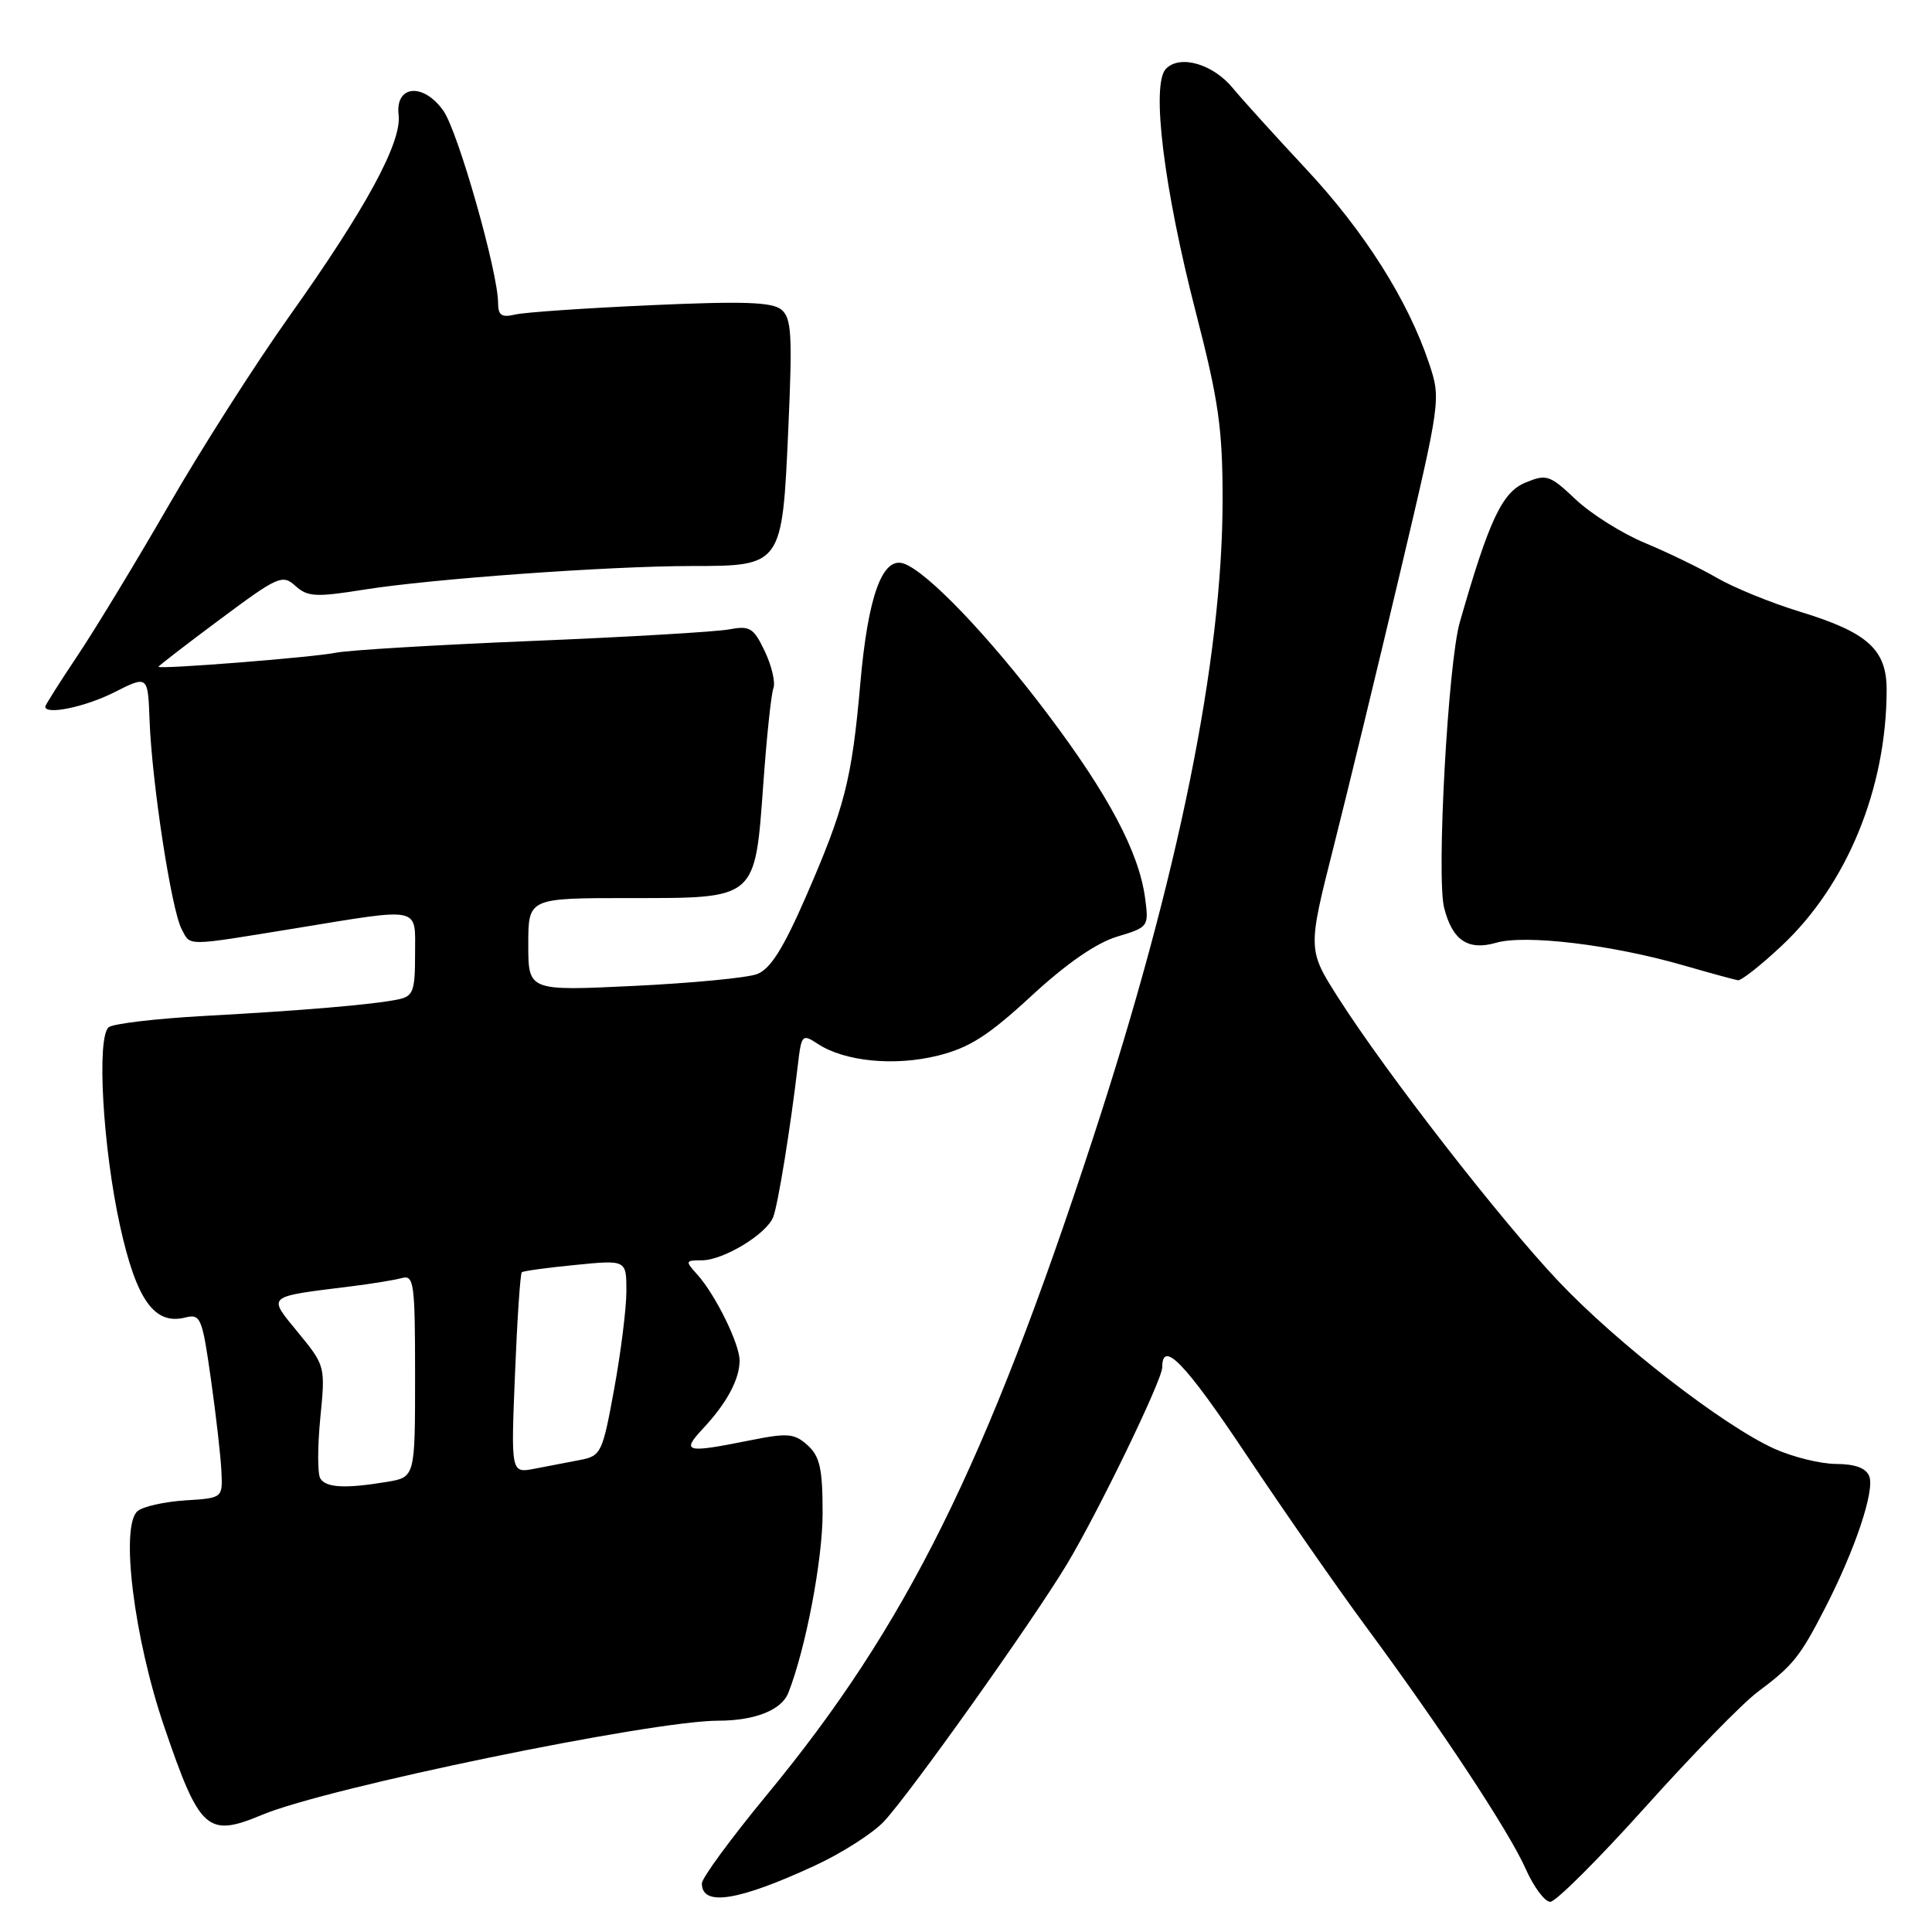 <?xml version="1.0" encoding="UTF-8" standalone="no"?>
<!DOCTYPE svg PUBLIC "-//W3C//DTD SVG 1.1//EN" "http://www.w3.org/Graphics/SVG/1.1/DTD/svg11.dtd" >
<svg xmlns="http://www.w3.org/2000/svg" xmlns:xlink="http://www.w3.org/1999/xlink" version="1.1" viewBox="0 0 256 256">
 <g >
 <path fill="currentColor"
d=" M 108.00 247.19 C 111.58 245.53 115.69 242.90 117.14 241.34 C 120.71 237.49 136.73 214.96 141.34 207.32 C 145.49 200.43 154.00 182.86 154.00 181.19 C 154.00 177.45 157.02 180.58 165.12 192.72 C 170.18 200.30 177.31 210.55 180.97 215.50 C 190.92 228.97 199.99 242.72 202.16 247.63 C 203.22 250.03 204.69 252.00 205.42 252.00 C 206.15 252.00 211.81 246.35 218.01 239.45 C 224.21 232.54 230.90 225.68 232.89 224.20 C 237.61 220.67 238.51 219.55 241.87 213.00 C 245.83 205.29 248.42 197.54 247.69 195.62 C 247.27 194.53 245.83 193.99 243.28 193.98 C 241.20 193.97 237.51 193.05 235.08 191.95 C 228.29 188.87 214.28 178.00 206.50 169.77 C 198.74 161.56 183.75 142.26 177.38 132.29 C 173.26 125.83 173.26 125.83 176.72 112.17 C 178.62 104.65 182.60 88.24 185.56 75.71 C 190.90 53.11 190.93 52.87 189.38 48.21 C 186.60 39.84 180.81 30.69 173.07 22.40 C 168.91 17.94 164.54 13.12 163.37 11.69 C 160.73 8.47 156.35 7.20 154.49 9.12 C 152.51 11.17 154.21 24.97 158.48 41.49 C 161.47 53.08 162.00 56.76 162.00 66.18 C 162.00 87.35 156.15 116.20 144.87 150.68 C 130.65 194.17 120.07 215.49 101.57 237.88 C 96.86 243.59 93.00 248.85 93.00 249.56 C 93.00 252.66 97.82 251.90 108.00 247.19 Z  M 34.74 240.47 C 43.33 236.87 86.35 228.00 95.18 228.00 C 100.01 228.00 103.55 226.60 104.45 224.33 C 106.75 218.51 109.00 206.71 109.00 200.50 C 109.00 194.60 108.64 192.99 107.02 191.51 C 105.25 189.92 104.40 189.85 99.35 190.86 C 90.79 192.58 90.22 192.43 93.19 189.25 C 96.31 185.91 98.00 182.75 98.00 180.28 C 98.00 178.06 94.78 171.52 92.39 168.88 C 90.77 167.09 90.80 167.00 92.98 167.00 C 95.85 167.00 101.59 163.52 102.46 161.25 C 103.10 159.56 104.73 149.54 105.71 141.20 C 106.19 137.06 106.29 136.96 108.38 138.33 C 111.93 140.66 118.53 141.30 124.26 139.88 C 128.44 138.84 130.94 137.25 136.65 131.98 C 141.31 127.67 145.27 124.94 148.02 124.11 C 152.18 122.86 152.24 122.79 151.73 118.99 C 150.91 112.90 146.88 105.30 138.73 94.50 C 131.01 84.27 122.87 75.76 119.76 74.68 C 116.93 73.69 115.01 78.98 114.00 90.53 C 112.87 103.34 111.95 106.94 106.78 118.83 C 103.79 125.68 102.08 128.40 100.32 129.07 C 99.01 129.57 91.65 130.27 83.97 130.64 C 70.00 131.31 70.00 131.31 70.00 125.15 C 70.00 119.00 70.00 119.00 83.35 119.00 C 100.37 119.00 100.02 119.29 101.15 103.76 C 101.59 97.60 102.19 91.94 102.48 91.19 C 102.77 90.43 102.26 88.24 101.35 86.32 C 99.85 83.17 99.37 82.88 96.59 83.40 C 94.89 83.72 83.15 84.41 70.50 84.93 C 57.85 85.45 46.15 86.15 44.50 86.49 C 41.43 87.11 21.00 88.72 21.00 88.35 C 21.00 88.23 24.67 85.40 29.16 82.06 C 36.85 76.33 37.43 76.08 39.15 77.64 C 40.76 79.09 41.84 79.15 48.24 78.13 C 57.17 76.70 80.66 75.01 91.64 75.00 C 103.62 75.00 103.65 74.96 104.45 56.92 C 105.01 44.37 104.89 42.15 103.54 41.03 C 102.32 40.02 98.51 39.89 86.24 40.44 C 77.58 40.83 69.49 41.38 68.25 41.68 C 66.47 42.10 66.00 41.79 66.00 40.15 C 66.00 36.09 60.70 17.45 58.76 14.69 C 56.10 10.92 52.35 11.26 52.82 15.23 C 53.24 18.87 48.50 27.61 38.30 41.96 C 33.79 48.31 26.60 59.58 22.33 67.00 C 18.05 74.42 12.62 83.37 10.27 86.88 C 7.92 90.39 6.00 93.43 6.00 93.63 C 6.00 94.78 11.28 93.68 15.13 91.74 C 19.60 89.48 19.60 89.48 19.82 95.49 C 20.14 103.82 22.72 120.61 24.08 123.14 C 25.28 125.40 24.44 125.40 39.00 123.03 C 56.00 120.25 55.00 120.04 55.00 126.34 C 55.00 131.37 54.76 132.01 52.75 132.43 C 49.47 133.11 40.09 133.91 27.00 134.62 C 20.68 134.97 15.01 135.64 14.41 136.11 C 12.78 137.41 13.62 152.10 15.92 162.50 C 18.08 172.26 20.46 175.60 24.54 174.58 C 26.58 174.07 26.79 174.56 27.95 182.77 C 28.63 187.57 29.26 193.07 29.34 195.00 C 29.50 198.50 29.50 198.50 24.53 198.81 C 21.79 198.99 18.96 199.62 18.24 200.22 C 15.90 202.15 17.74 217.03 21.77 228.83 C 26.48 242.62 27.47 243.50 34.74 240.47 Z  M 236.05 125.35 C 244.73 117.24 249.97 104.48 249.99 91.42 C 250.00 86.07 247.49 83.80 238.52 81.06 C 234.69 79.89 229.74 77.87 227.52 76.58 C 225.31 75.30 221.03 73.22 218.00 71.96 C 214.97 70.71 210.84 68.11 208.81 66.20 C 205.35 62.93 204.93 62.79 202.12 63.95 C 199.04 65.23 197.31 68.90 193.43 82.45 C 191.87 87.89 190.32 116.15 191.35 120.27 C 192.44 124.60 194.52 126.00 198.25 124.92 C 202.13 123.80 213.58 125.18 223.02 127.90 C 226.58 128.93 229.86 129.82 230.29 129.89 C 230.73 129.95 233.32 127.91 236.05 125.35 Z  M 42.44 195.90 C 42.07 195.30 42.07 191.70 42.44 187.90 C 43.12 181.03 43.10 180.96 39.51 176.58 C 35.43 171.60 35.13 171.87 46.50 170.45 C 49.25 170.11 52.29 169.61 53.25 169.35 C 54.85 168.91 55.00 169.99 55.00 182.30 C 55.00 195.74 55.00 195.74 51.25 196.36 C 45.74 197.27 43.20 197.14 42.44 195.90 Z  M 68.24 182.06 C 68.53 174.82 68.94 168.76 69.14 168.58 C 69.34 168.41 72.54 167.97 76.25 167.61 C 83.00 166.94 83.00 166.94 83.00 171.08 C 83.00 173.35 82.27 179.19 81.38 184.05 C 79.84 192.51 79.64 192.92 76.88 193.45 C 75.30 193.75 72.58 194.28 70.85 194.61 C 67.70 195.22 67.70 195.22 68.24 182.06 Z "/>
</g>
</svg>